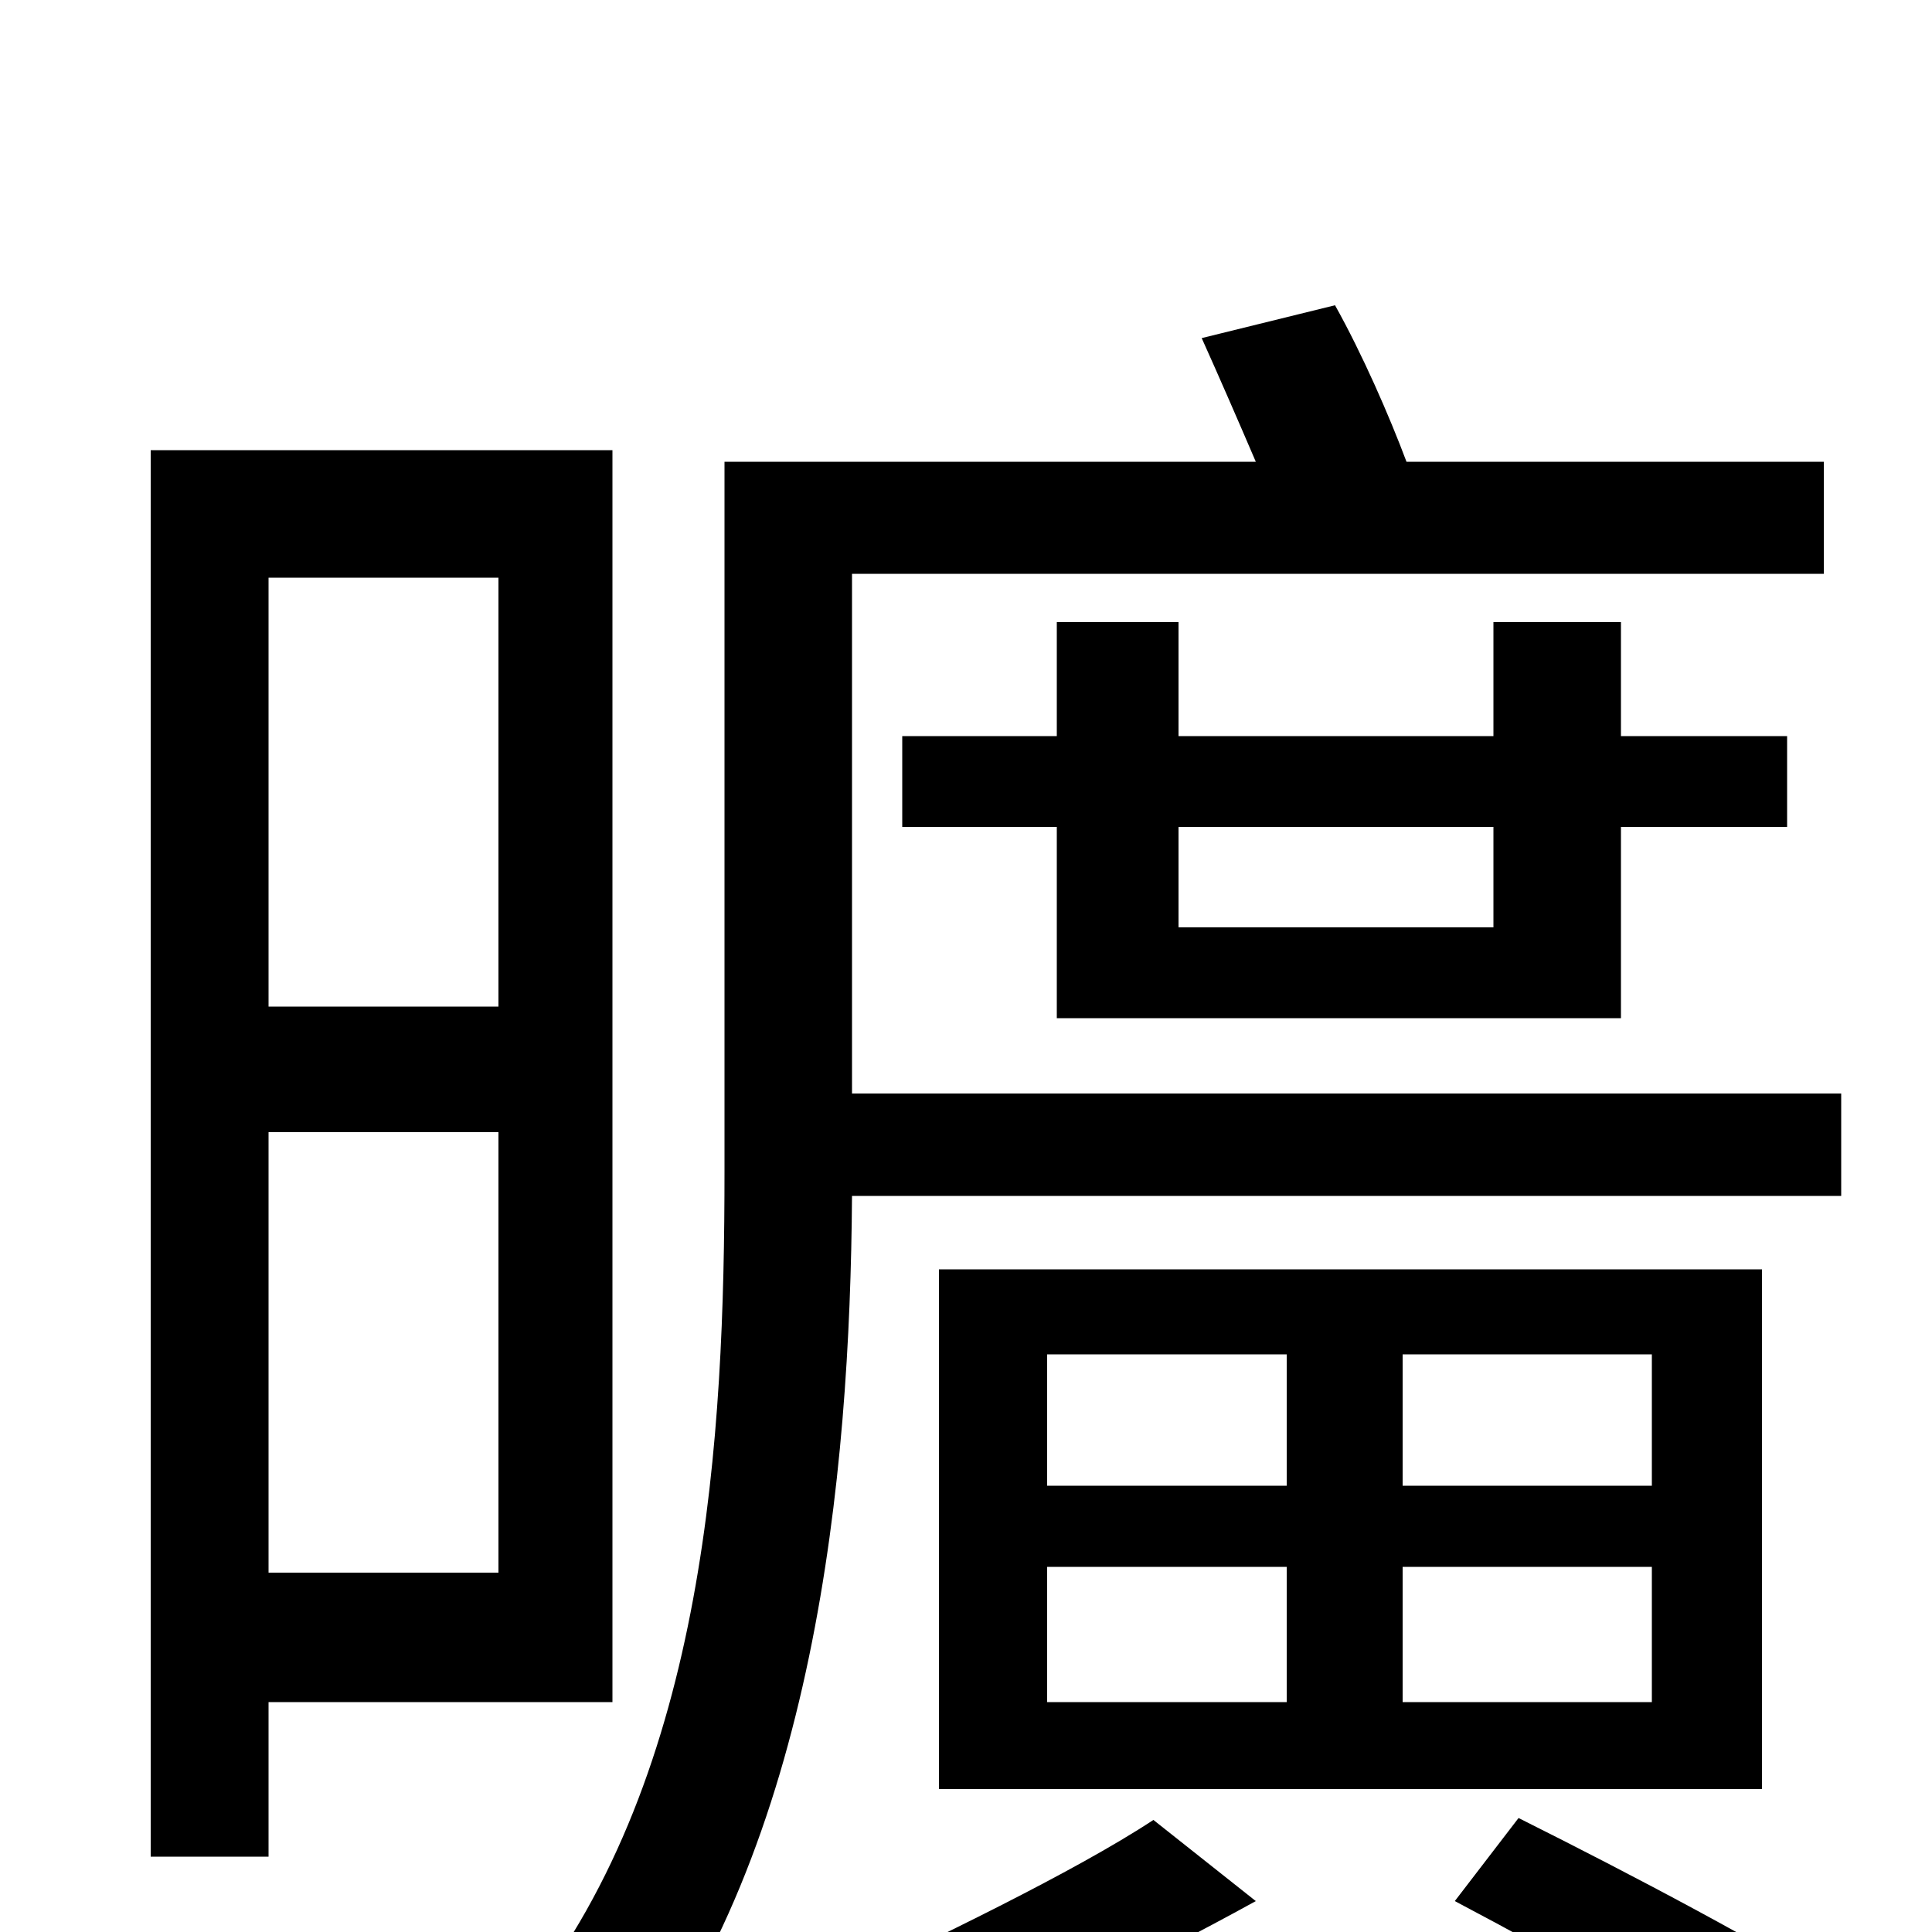 <svg xmlns="http://www.w3.org/2000/svg" viewBox="0 -1000 1000 1000">
	<path fill="#000000" d="M258 -701V-479H139V-701ZM139 -186V-414H258V-186ZM317 -119V-767H78V-39H139V-119ZM953 -381V-434H441V-703H944V-761H728C719 -785 705 -817 691 -842L622 -825C631 -805 641 -782 650 -761H375V-394C375 -257 366 -83 272 36C287 45 313 68 323 81C422 -44 440 -236 441 -381ZM773 -572V-520H610V-572ZM839 -473V-572H925V-619H839V-678H773V-619H610V-678H547V-619H467V-572H547V-473ZM542 -189H666V-119H542ZM542 -299H666V-231H542ZM855 -231H726V-299H855ZM855 -119H726V-189H855ZM912 -74V-343H486V-74ZM597 -58C556 -31 481 5 432 28C444 41 460 62 467 76C519 51 592 16 650 -16ZM753 -16C810 14 877 52 916 79L955 33C914 7 846 -29 786 -59Z"/>
</svg>